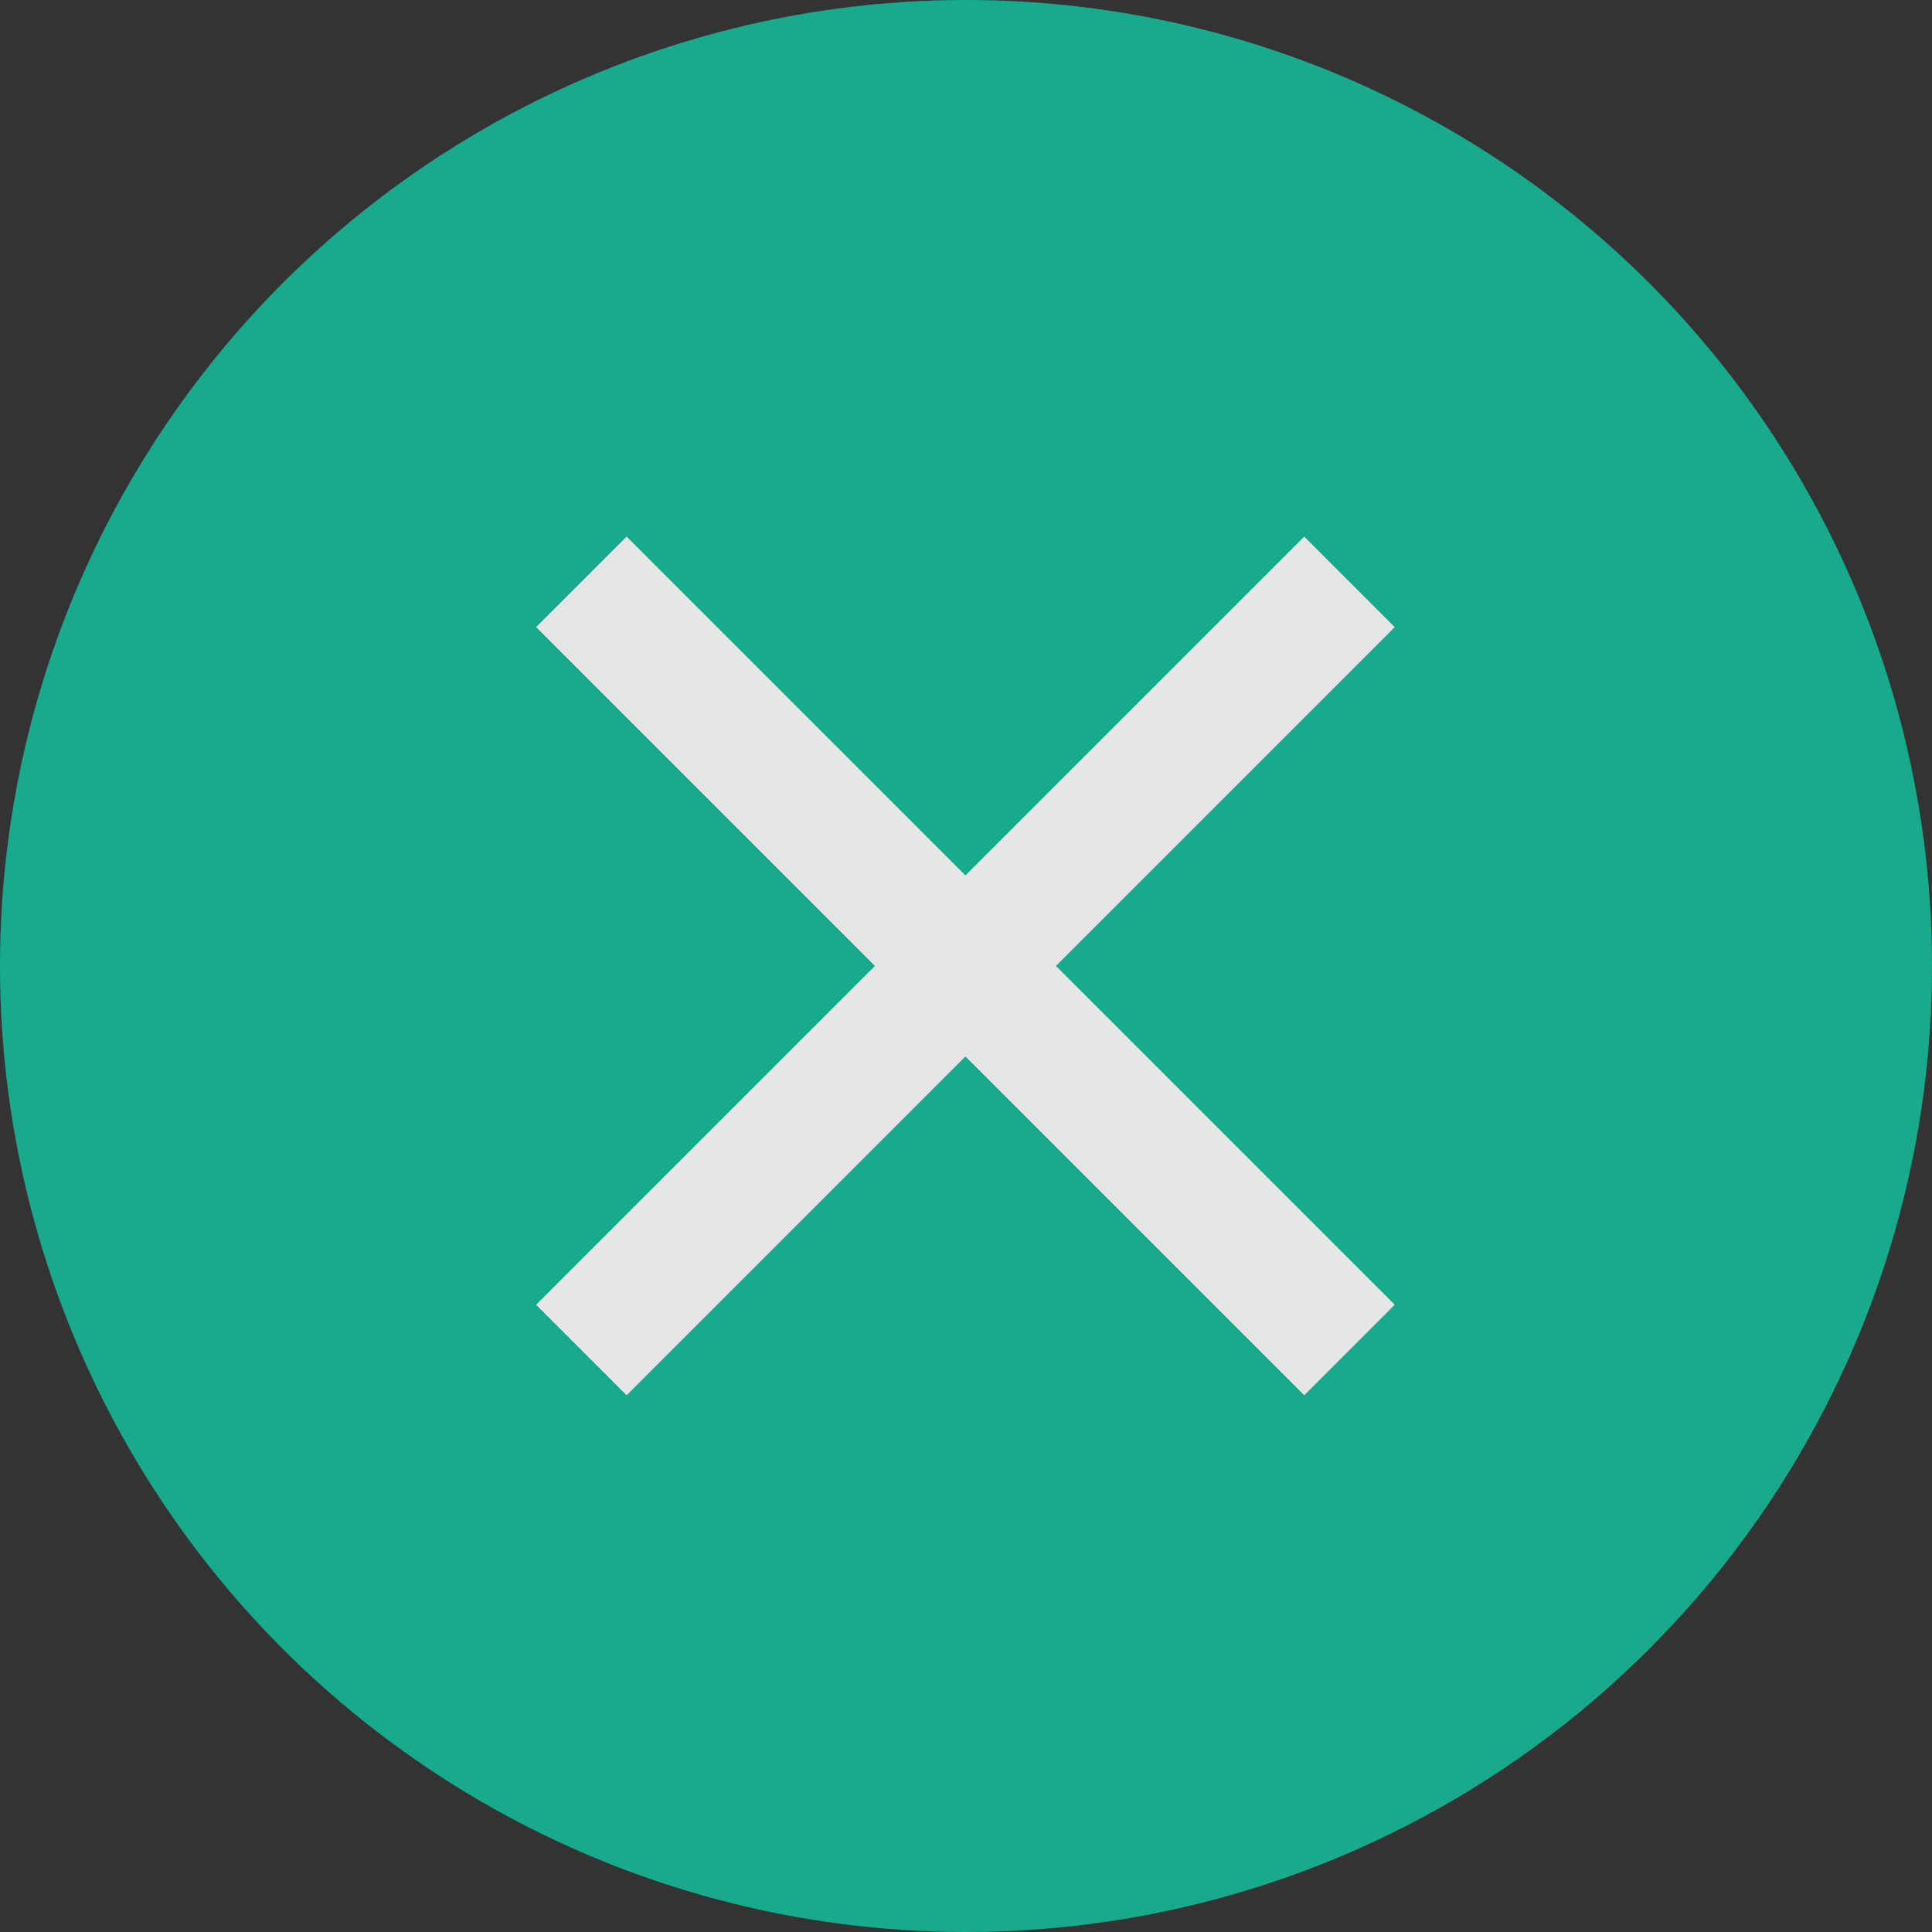 <?xml version="1.0" encoding="UTF-8" standalone="no"?>
<svg
   xmlns:dc="http://purl.org/dc/elements/1.1/"
   xmlns:cc="http://creativecommons.org/ns#"
   xmlns:rdf="http://www.w3.org/1999/02/22-rdf-syntax-ns#"
   xmlns:svg="http://www.w3.org/2000/svg"
   xmlns="http://www.w3.org/2000/svg"
   xmlns:sodipodi="http://sodipodi.sourceforge.net/DTD/sodipodi-0.dtd"
   xmlns:inkscape="http://www.inkscape.org/namespaces/inkscape"
   width="36"
   height="36"
   viewBox="0 0 36 36"
   version="1.1"
   id="svg8"
   sodipodi:docname="window-close-active.svg"
   inkscape:version="0.92+devel unknown">
  <rect x="0" y="0" width="36" height="36" fill="#333333" stroke="none"/>
  <defs
     id="defs12" />
  <sodipodi:namedview
     pagecolor="#ffffff"
     bordercolor="#666666"
     borderopacity="1"
     objecttolerance="10"
     gridtolerance="10"
     guidetolerance="10"
     inkscape:pageopacity="0"
     inkscape:pageshadow="2"
     inkscape:window-width="1920"
     inkscape:window-height="1138"
     id="namedview10"
     showgrid="false"
     inkscape:zoom="13.111111"
     inkscape:cx="8.6466453"
     inkscape:cy="17.594819"
     inkscape:window-x="0"
     inkscape:window-y="30"
     inkscape:window-maximized="1"
     inkscape:current-layer="svg8"
     inkscape:document-rotation="0" />
  <circle
     cx="18"
     cy="18"
     r="18"
     id="circle2"
     style="fill:#1abc9c;fill-opacity:1" />
  <circle
     style="opacity:0;fill:#ffffff"
     cx="18"
     cy="18"
     r="18"
     id="circle4" />
  <g
     transform="matrix(2.254,0,0,2.254,-320.541,0.375)"
     id="layer1"
     inkscape:label="Layer 1">
    <path
       id="path4170"
       d="m 147.39,4.27 2.801,2.801 2.801,-2.801 0.748,0.748 -2.801,2.801 2.801,2.801 -0.748,0.748 -2.801,-2.801 -2.801,2.801 -0.748,-0.748 2.801,-2.801 -2.801,-2.801 z"
       style="color:#000000;display:inline;overflow:visible;visibility:visible;opacity:1;fill:#ffffff;fill-opacity:1;fill-rule:nonzero;stroke:none;stroke-width:16.933;stroke-linecap:butt;stroke-linejoin:miter;stroke-miterlimit:4;stroke-dasharray:none;stroke-dashoffset:0;stroke-opacity:1;marker:none;enable-background:accumulate"
       inkscape:connector-curvature="0" />
  </g>
  <circle
     cx="18"
     cy="18"
     r="18"
     id="circle4-2"
     style="opacity:0.1;fill:#000000" />
</svg>
